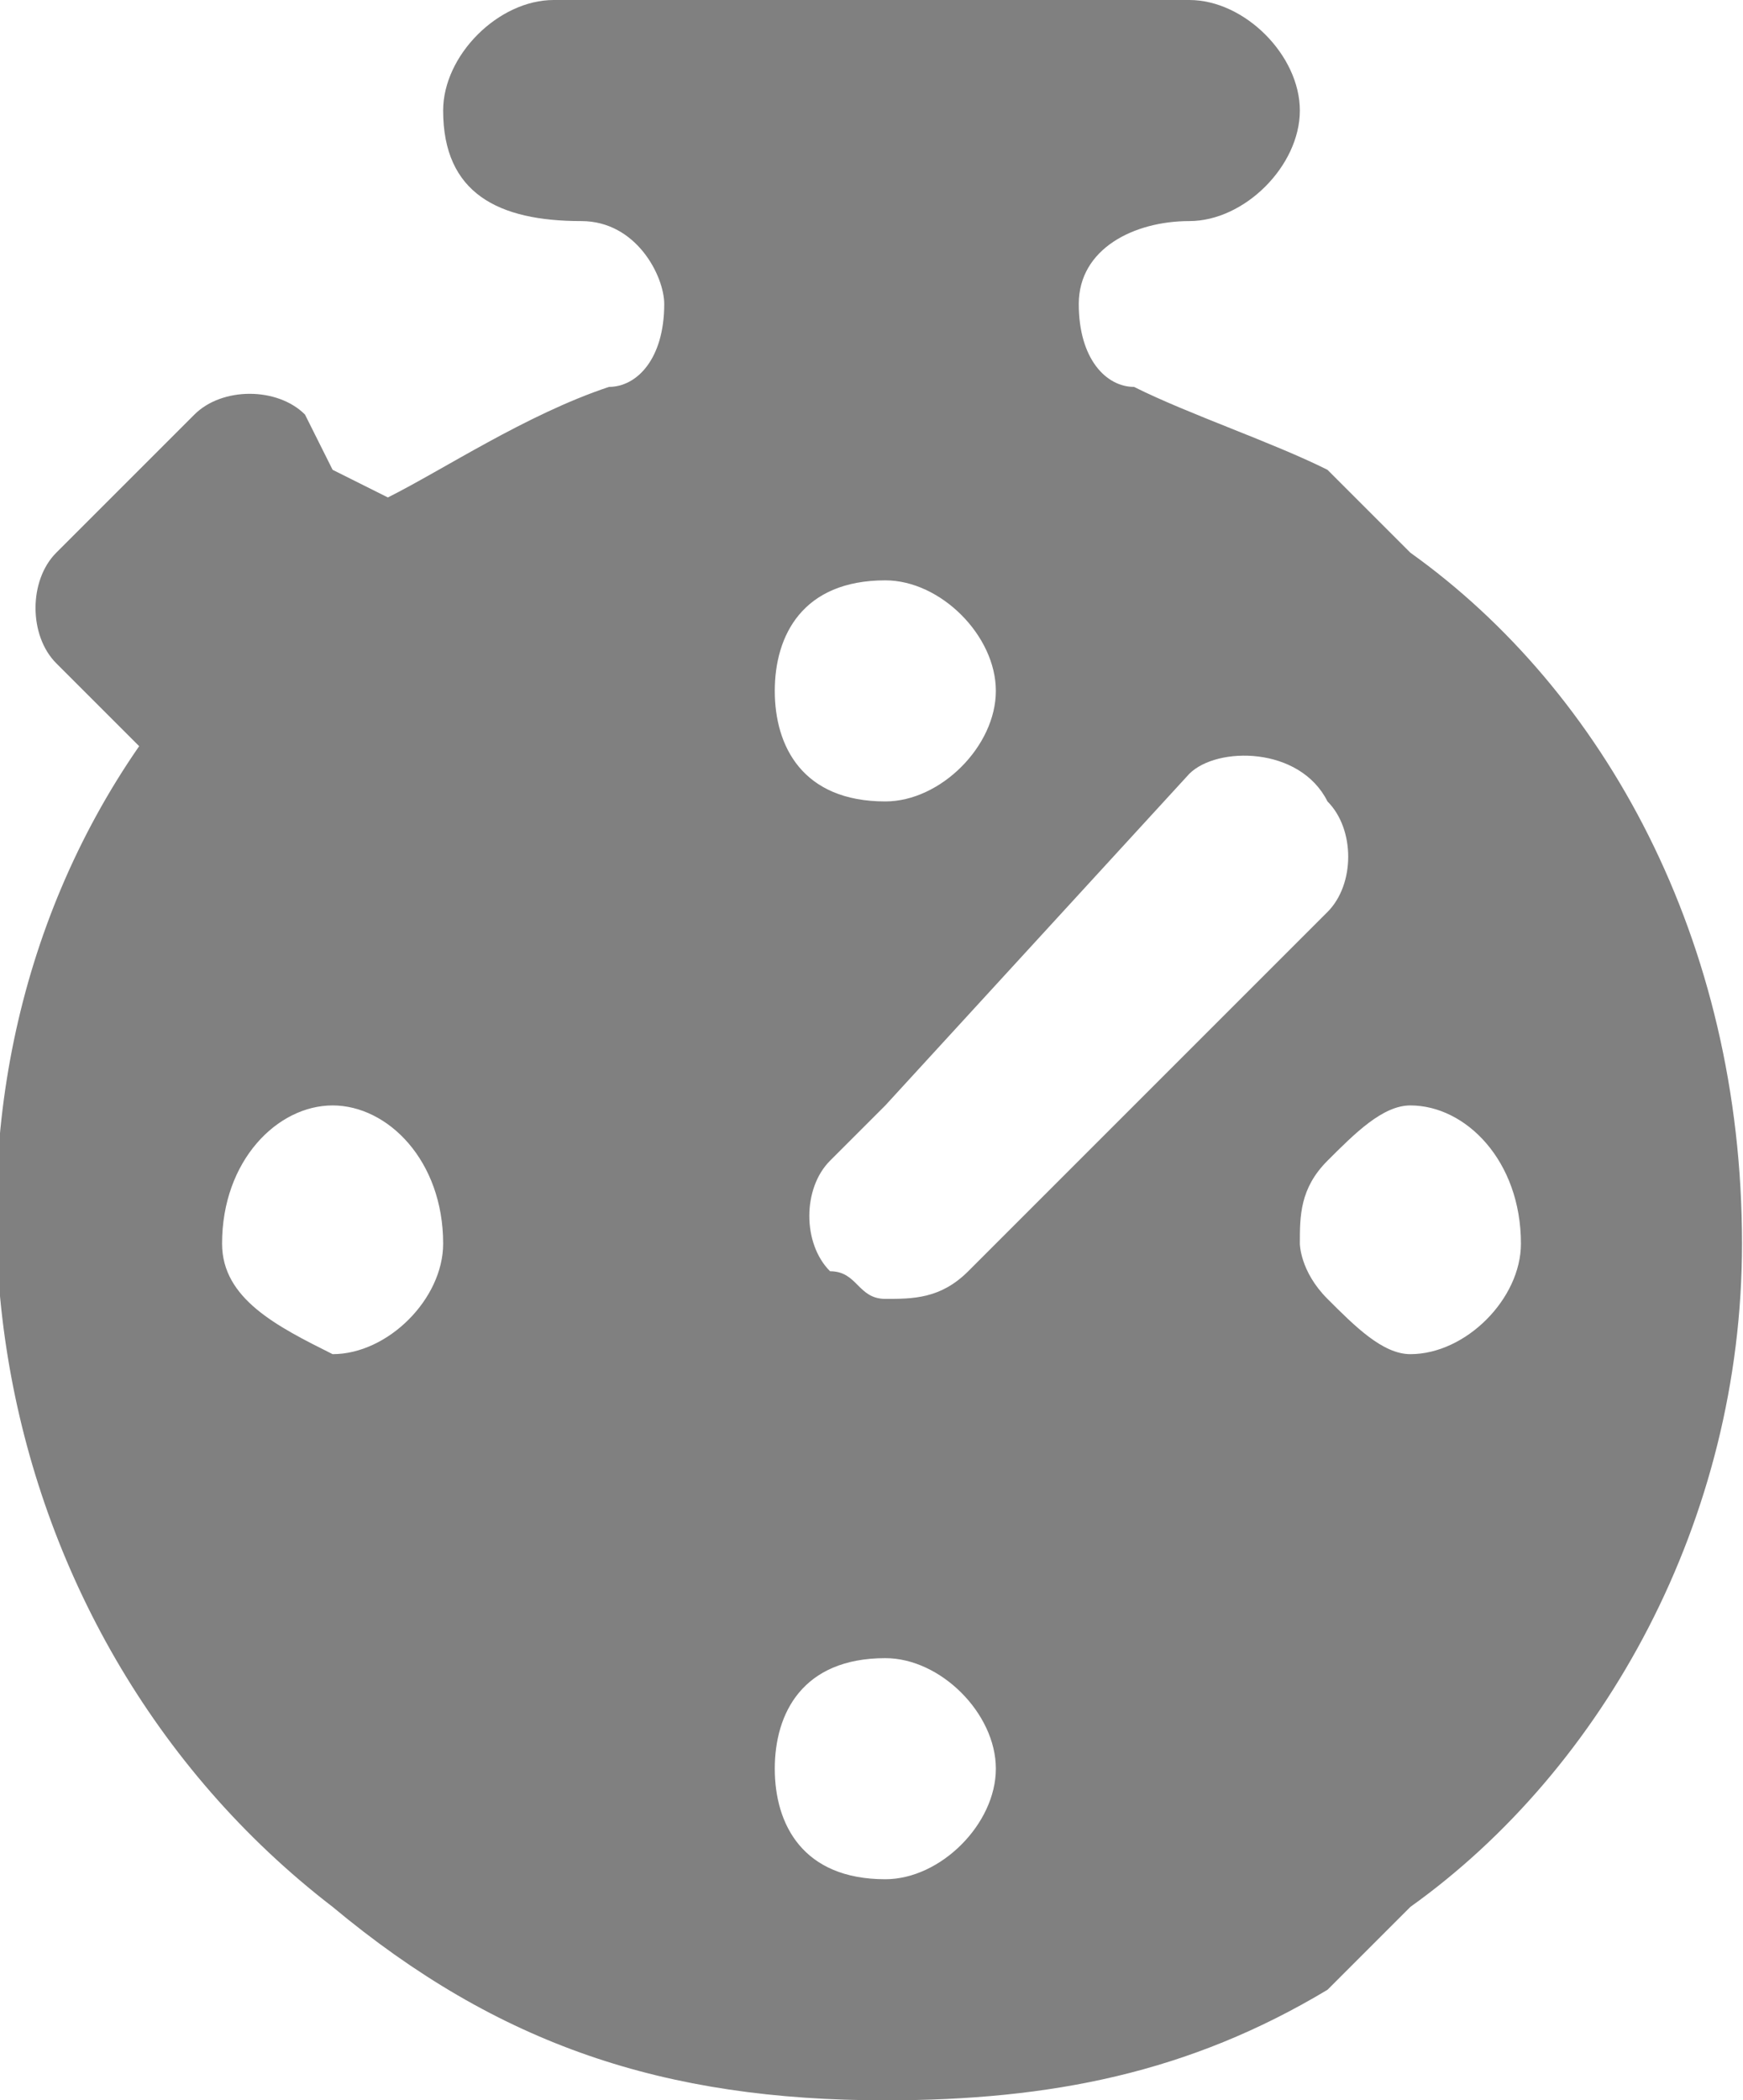 <?xml version="1.0" encoding="UTF-8"?>
<!DOCTYPE svg PUBLIC "-//W3C//DTD SVG 1.1//EN" "http://www.w3.org/Graphics/SVG/1.1/DTD/svg11.dtd">
<!-- Creator: CorelDRAW X7 -->
<svg xmlns="http://www.w3.org/2000/svg" xml:space="preserve" width="5.215mm" height="6.284mm" version="1.1" style="shape-rendering:geometricPrecision; text-rendering:geometricPrecision; image-rendering:optimizeQuality; fill-rule:evenodd; clip-rule:evenodd"
viewBox="0 0 63 76"
 xmlns:xlink="http://www.w3.org/1999/xlink">
 <defs>
  <style type="text/css">
   <![CDATA[
    .fil0 {fill:gray}
   ]]>
  </style>
 </defs>
 <g id="Layer-421">
  <path class="fil0" d="M12 49c-2,-1 -4,-2 -4,-4 0,-3 2,-5 4,-5 2,0 4,2 4,5 0,2 -2,4 -4,4zm36 -20c-1,-2 -4,-2 -5,-1l-11 12 -2 2c-1,1 -1,3 0,4 1,0 1,1 2,1 1,0 2,0 3,-1 4,-4 9,-9 13,-13 1,-1 1,-3 0,-4zm-16 0c2,0 4,-2 4,-4 0,-2 -2,-4 -4,-4 -3,0 -4,2 -4,4 0,2 1,4 4,4zm0 -29l11 0c2,0 4,2 4,4 0,2 -2,4 -4,4 -2,0 -4,1 -4,3 0,2 1,3 2,3l0 0c2,1 5,2 7,3 1,1 2,2 3,3 7,5 12,14 12,25 0,10 -5,19 -12,24 -1,1 -2,2 -3,3 -5,3 -10,4 -16,4 -8,0 -14,-2 -20,-7 -13,-10 -16,-29 -7,-42l-3 -3c-1,-1 -1,-3 0,-4l5 -5c1,-1 3,-1 4,0l1 2 2 1c2,-1 5,-3 8,-4 1,0 2,-1 2,-3 0,-1 -1,-3 -3,-3 -3,0 -5,-1 -5,-4 0,-2 2,-4 4,-4l12 0zm0 68c2,0 4,-2 4,-4 0,-2 -2,-4 -4,-4 -3,0 -4,2 -4,4 0,2 1,4 4,4zm16 -26c1,-1 2,-2 3,-2 2,0 4,2 4,5 0,2 -2,4 -4,4 -1,0 -2,-1 -3,-2 -1,-1 -1,-2 -1,-2 0,-1 0,-2 1,-3z"/>
 </g>
</svg>
